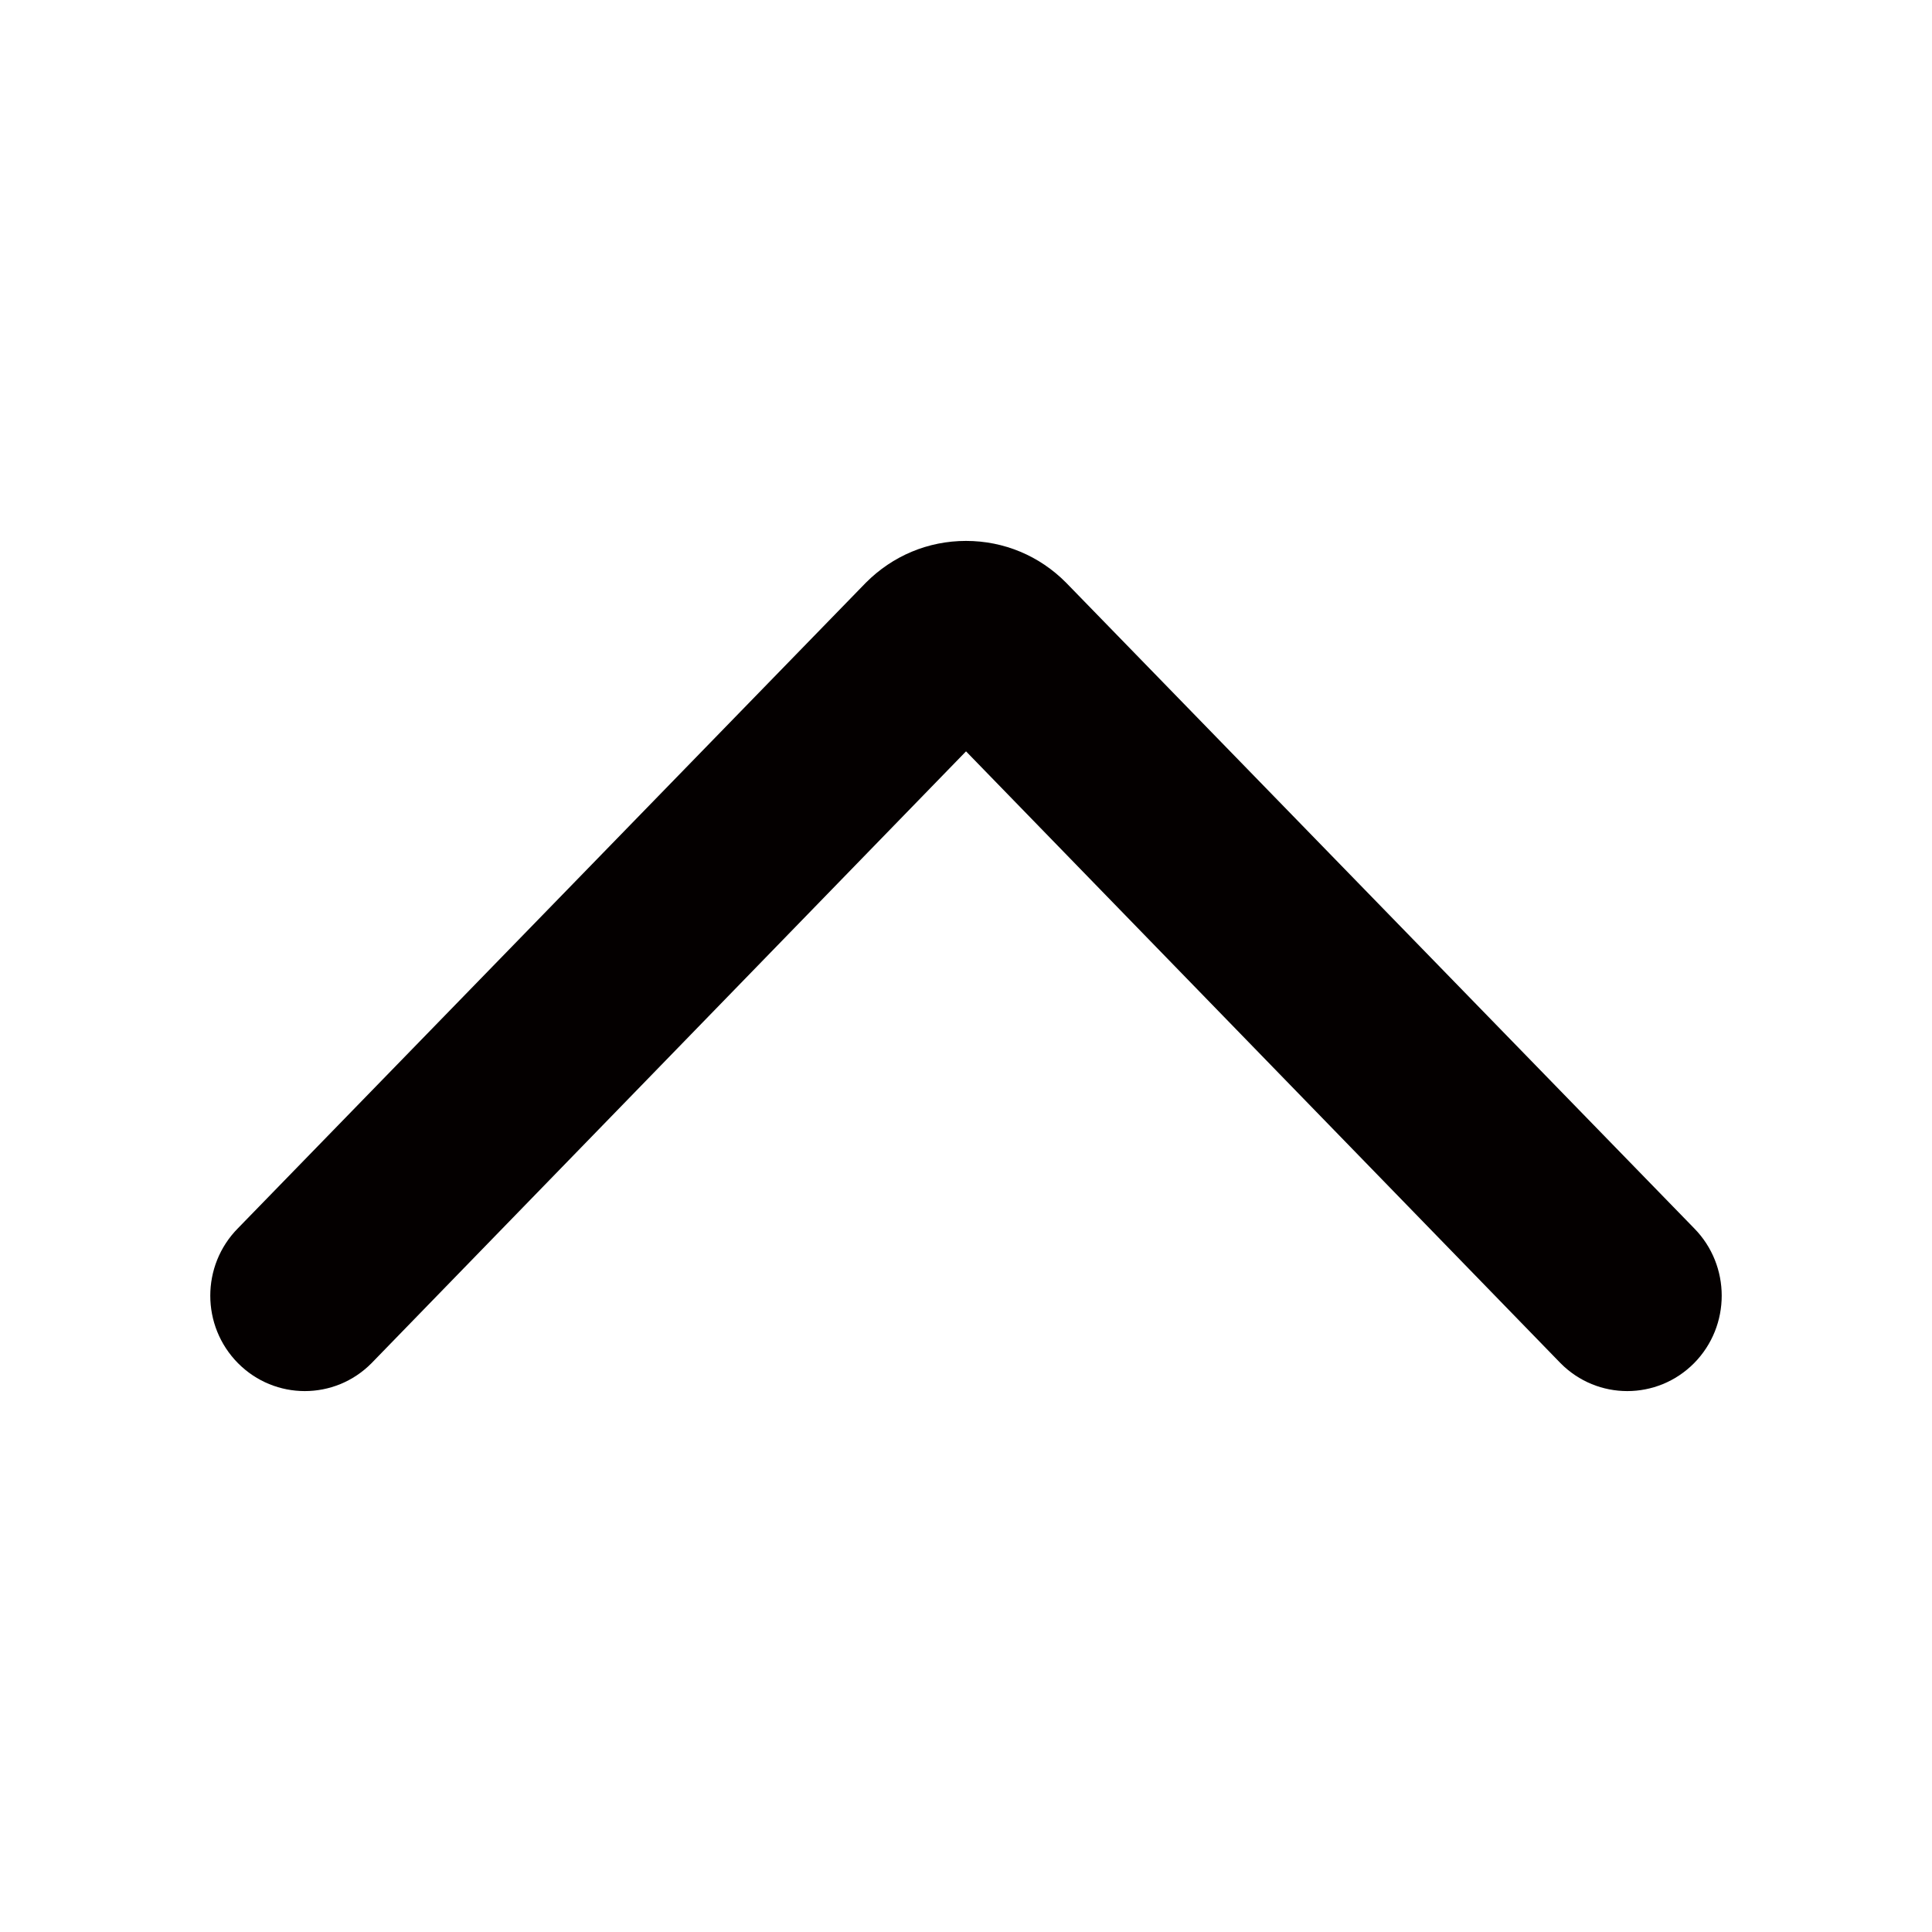 <?xml version="1.0" encoding="UTF-8"?><svg id="_レイヤー_2" xmlns="http://www.w3.org/2000/svg" viewBox="0 0 591.023 591.023"><defs><style>.cls-1{fill:#040000;}</style></defs><g id="Components"><g id="SliceIcon"><g id="Icons"><g id="Icons_Arrow-Up-Icon"><path id="Arrow-Up-Icon" class="cls-1" d="m295.523,165.472c11.587,0,22.48,4.555,30.628,12.8l192.091,197.454c11.269,11.417,11.269,29.868,0,41.284-11.298,11.388-29.588,11.388-40.857,0l-181.863-187.162-181.862,187.162c-11.269,11.388-29.559,11.388-40.857,0-11.298-11.417-11.298-29.868,0-41.284l192.062-197.454c8.206-8.245,19.042-12.8,30.657-12.8h0Z"/></g></g></g></g></svg>